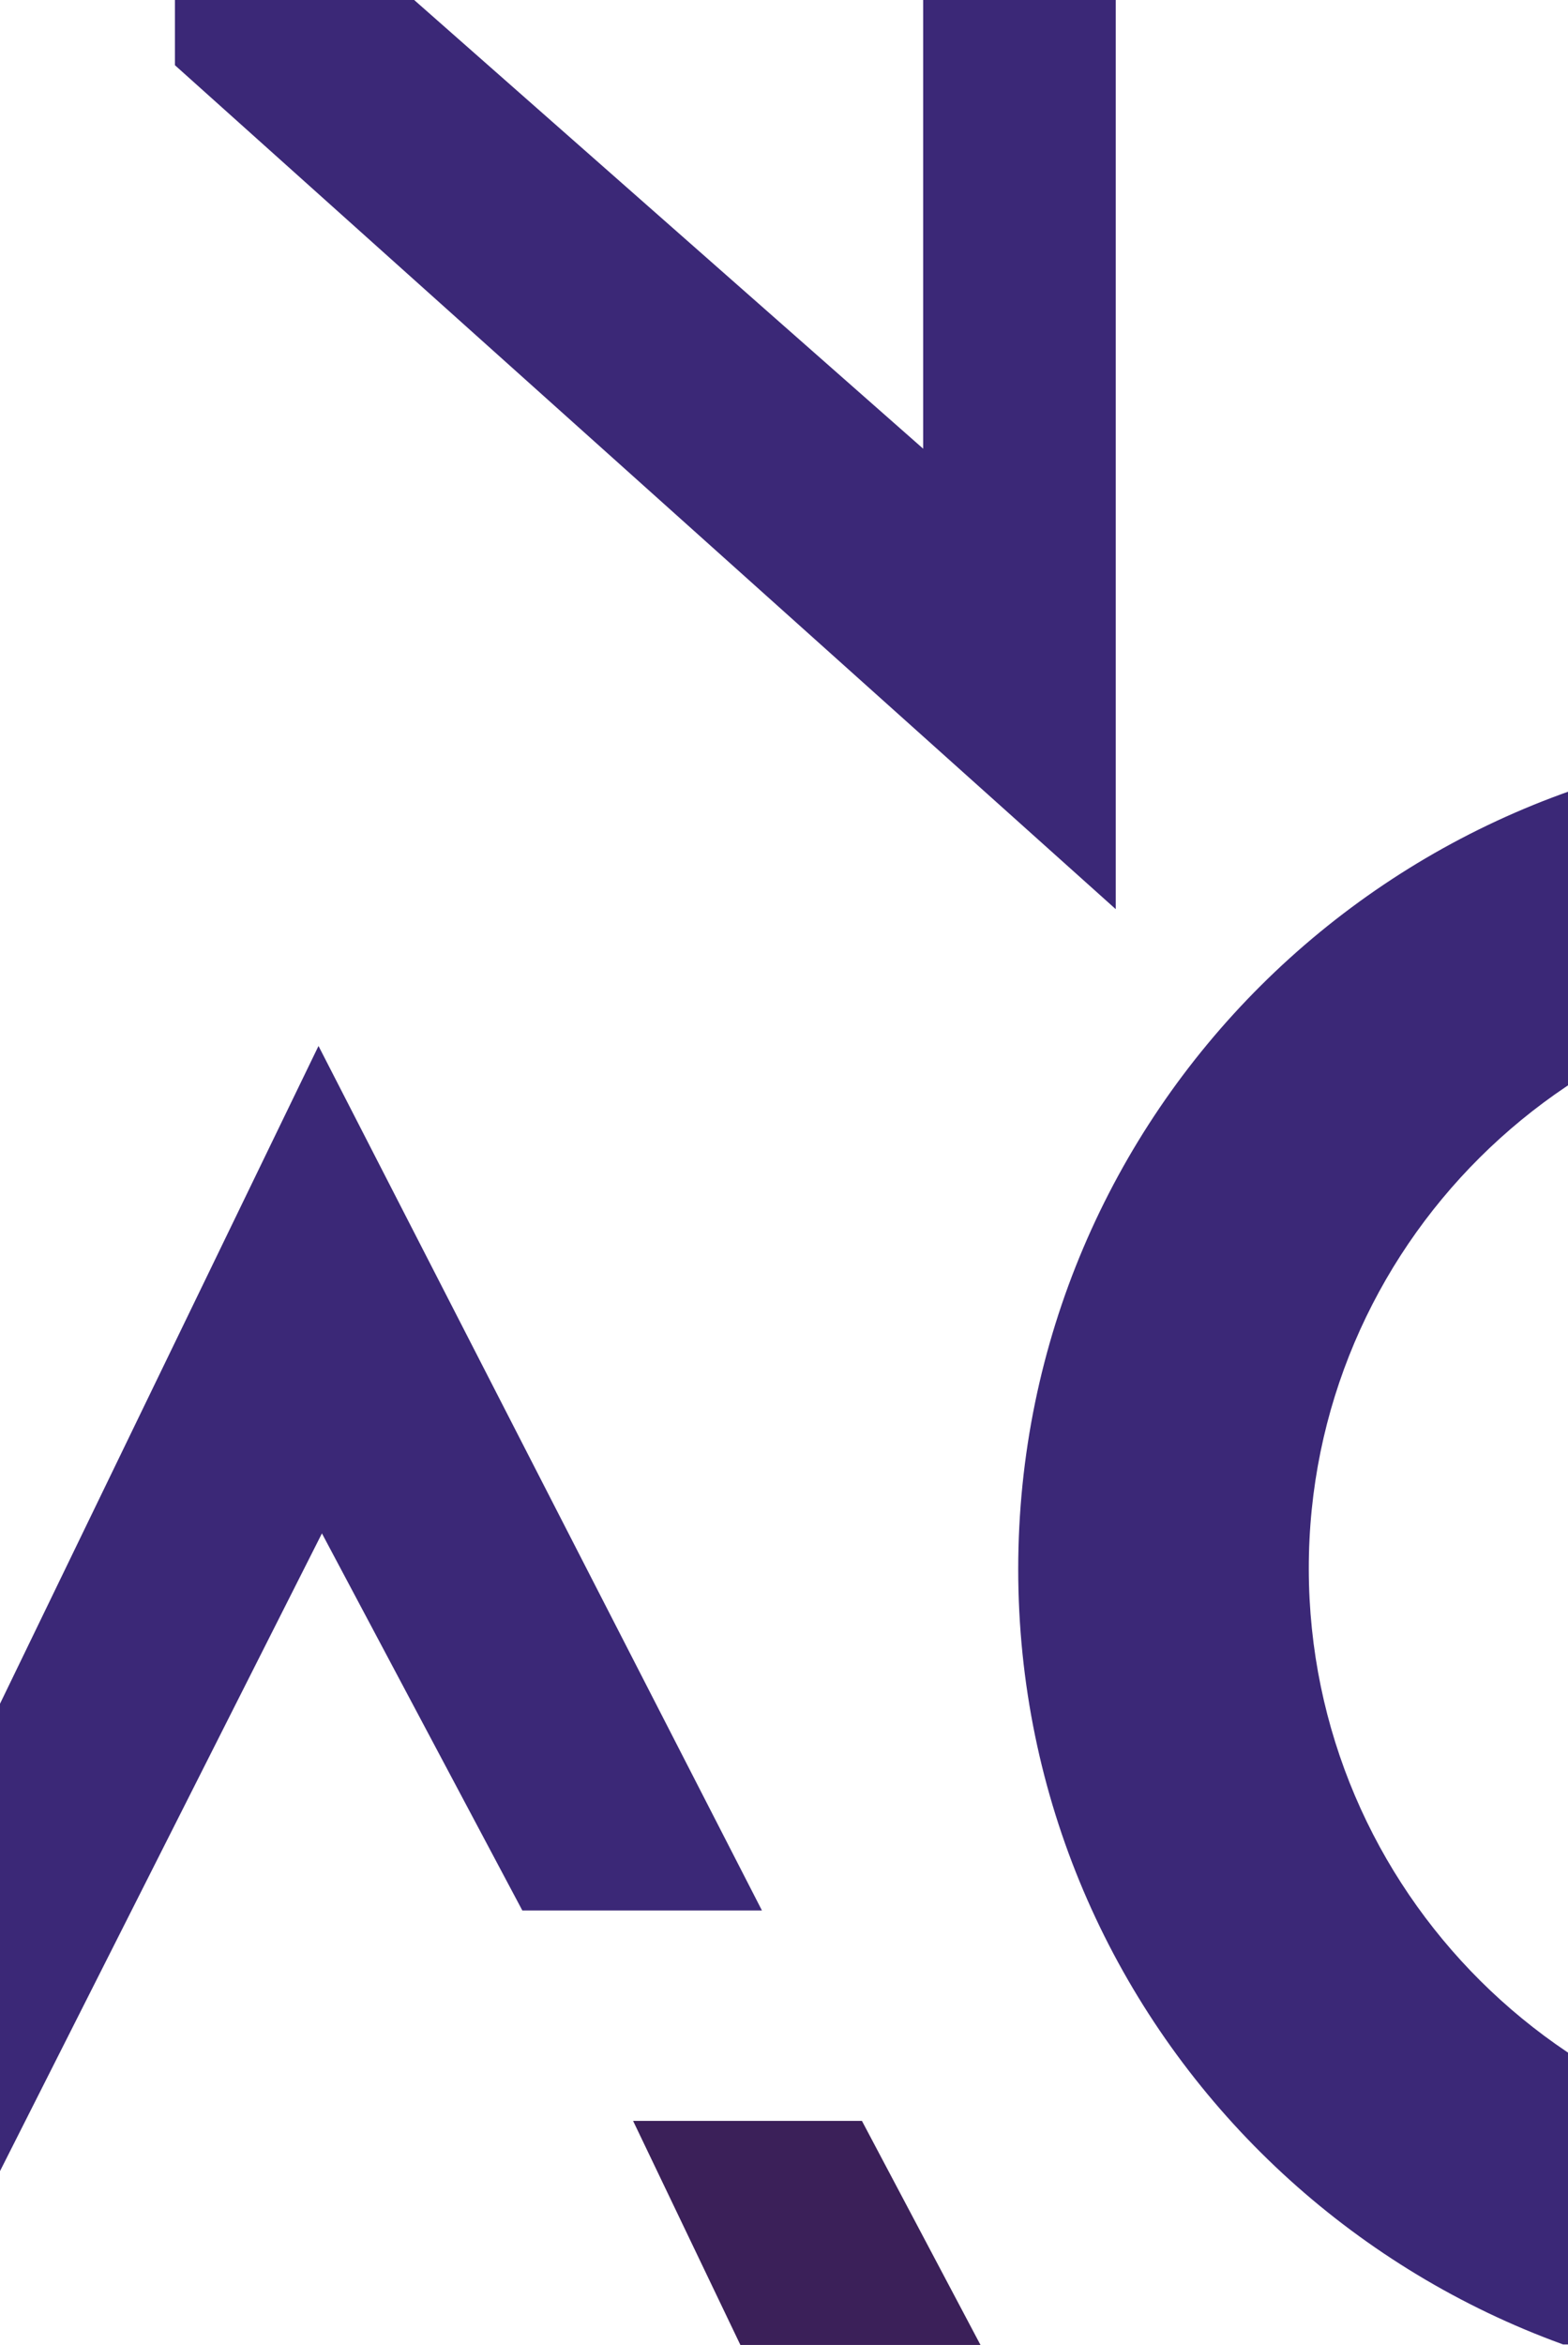 <?xml version="1.0" encoding="utf-8"?>
<!-- Generator: Adobe Illustrator 24.0.2, SVG Export Plug-In . SVG Version: 6.00 Build 0)  -->
<svg version="1.1" id="Capa_1" xmlns="http://www.w3.org/2000/svg" xmlns:xlink="http://www.w3.org/1999/xlink" x="0px" y="0px"
	 viewBox="0 0 320 478.2" style="enable-background:new 0 0 320 478.2;" xml:space="preserve">
<style type="text/css">
	.st0{clip-path:url(#SVGID_2_);}
	.st1{fill:#3B2877;}
	.st2{fill:#3B2059;}
</style>
<title>bg</title>
<g>
	<defs>
		<rect id="SVGID_1_" x="-1.2" y="-2.1" width="325" height="480.2"/>
	</defs>
	<clipPath id="SVGID_2_">
		<use xlink:href="#SVGID_1_"  style="overflow:visible;"/>
	</clipPath>
	<g class="st0">
		<polygon class="st1" points="-2.5,352.6 65,213.3 155.5,389.6 106.6,389.6 65.7,312.7 -2.5,447.7 		"/>
		<polygon class="st2" points="129.2,432.5 175.9,432.5 200.1,478.2 151.1,478.2 		"/>
		<path class="st1" d="M376.9,151.7c-93.4,0-169.1,75.3-169.1,168.3s75.7,168.2,169.1,168.2S546,412.9,546,320
			S470.3,151.7,376.9,151.7z M386.5,438.7c-65.9,0-119.3-53.1-119.4-118.7s53.4-118.7,119.3-118.7S505.7,254.4,505.8,320l0,0
			C505.8,385.5,452.3,438.7,386.5,438.7L386.5,438.7z"/>
		<polygon class="st1" points="35.7,-2.4 35.7,13.3 227.7,185.4 227.7,-2.4 188.4,-2.4 188.4,91.5 81.8,-2.4 		"/>
	</g>
</g>
</svg>
